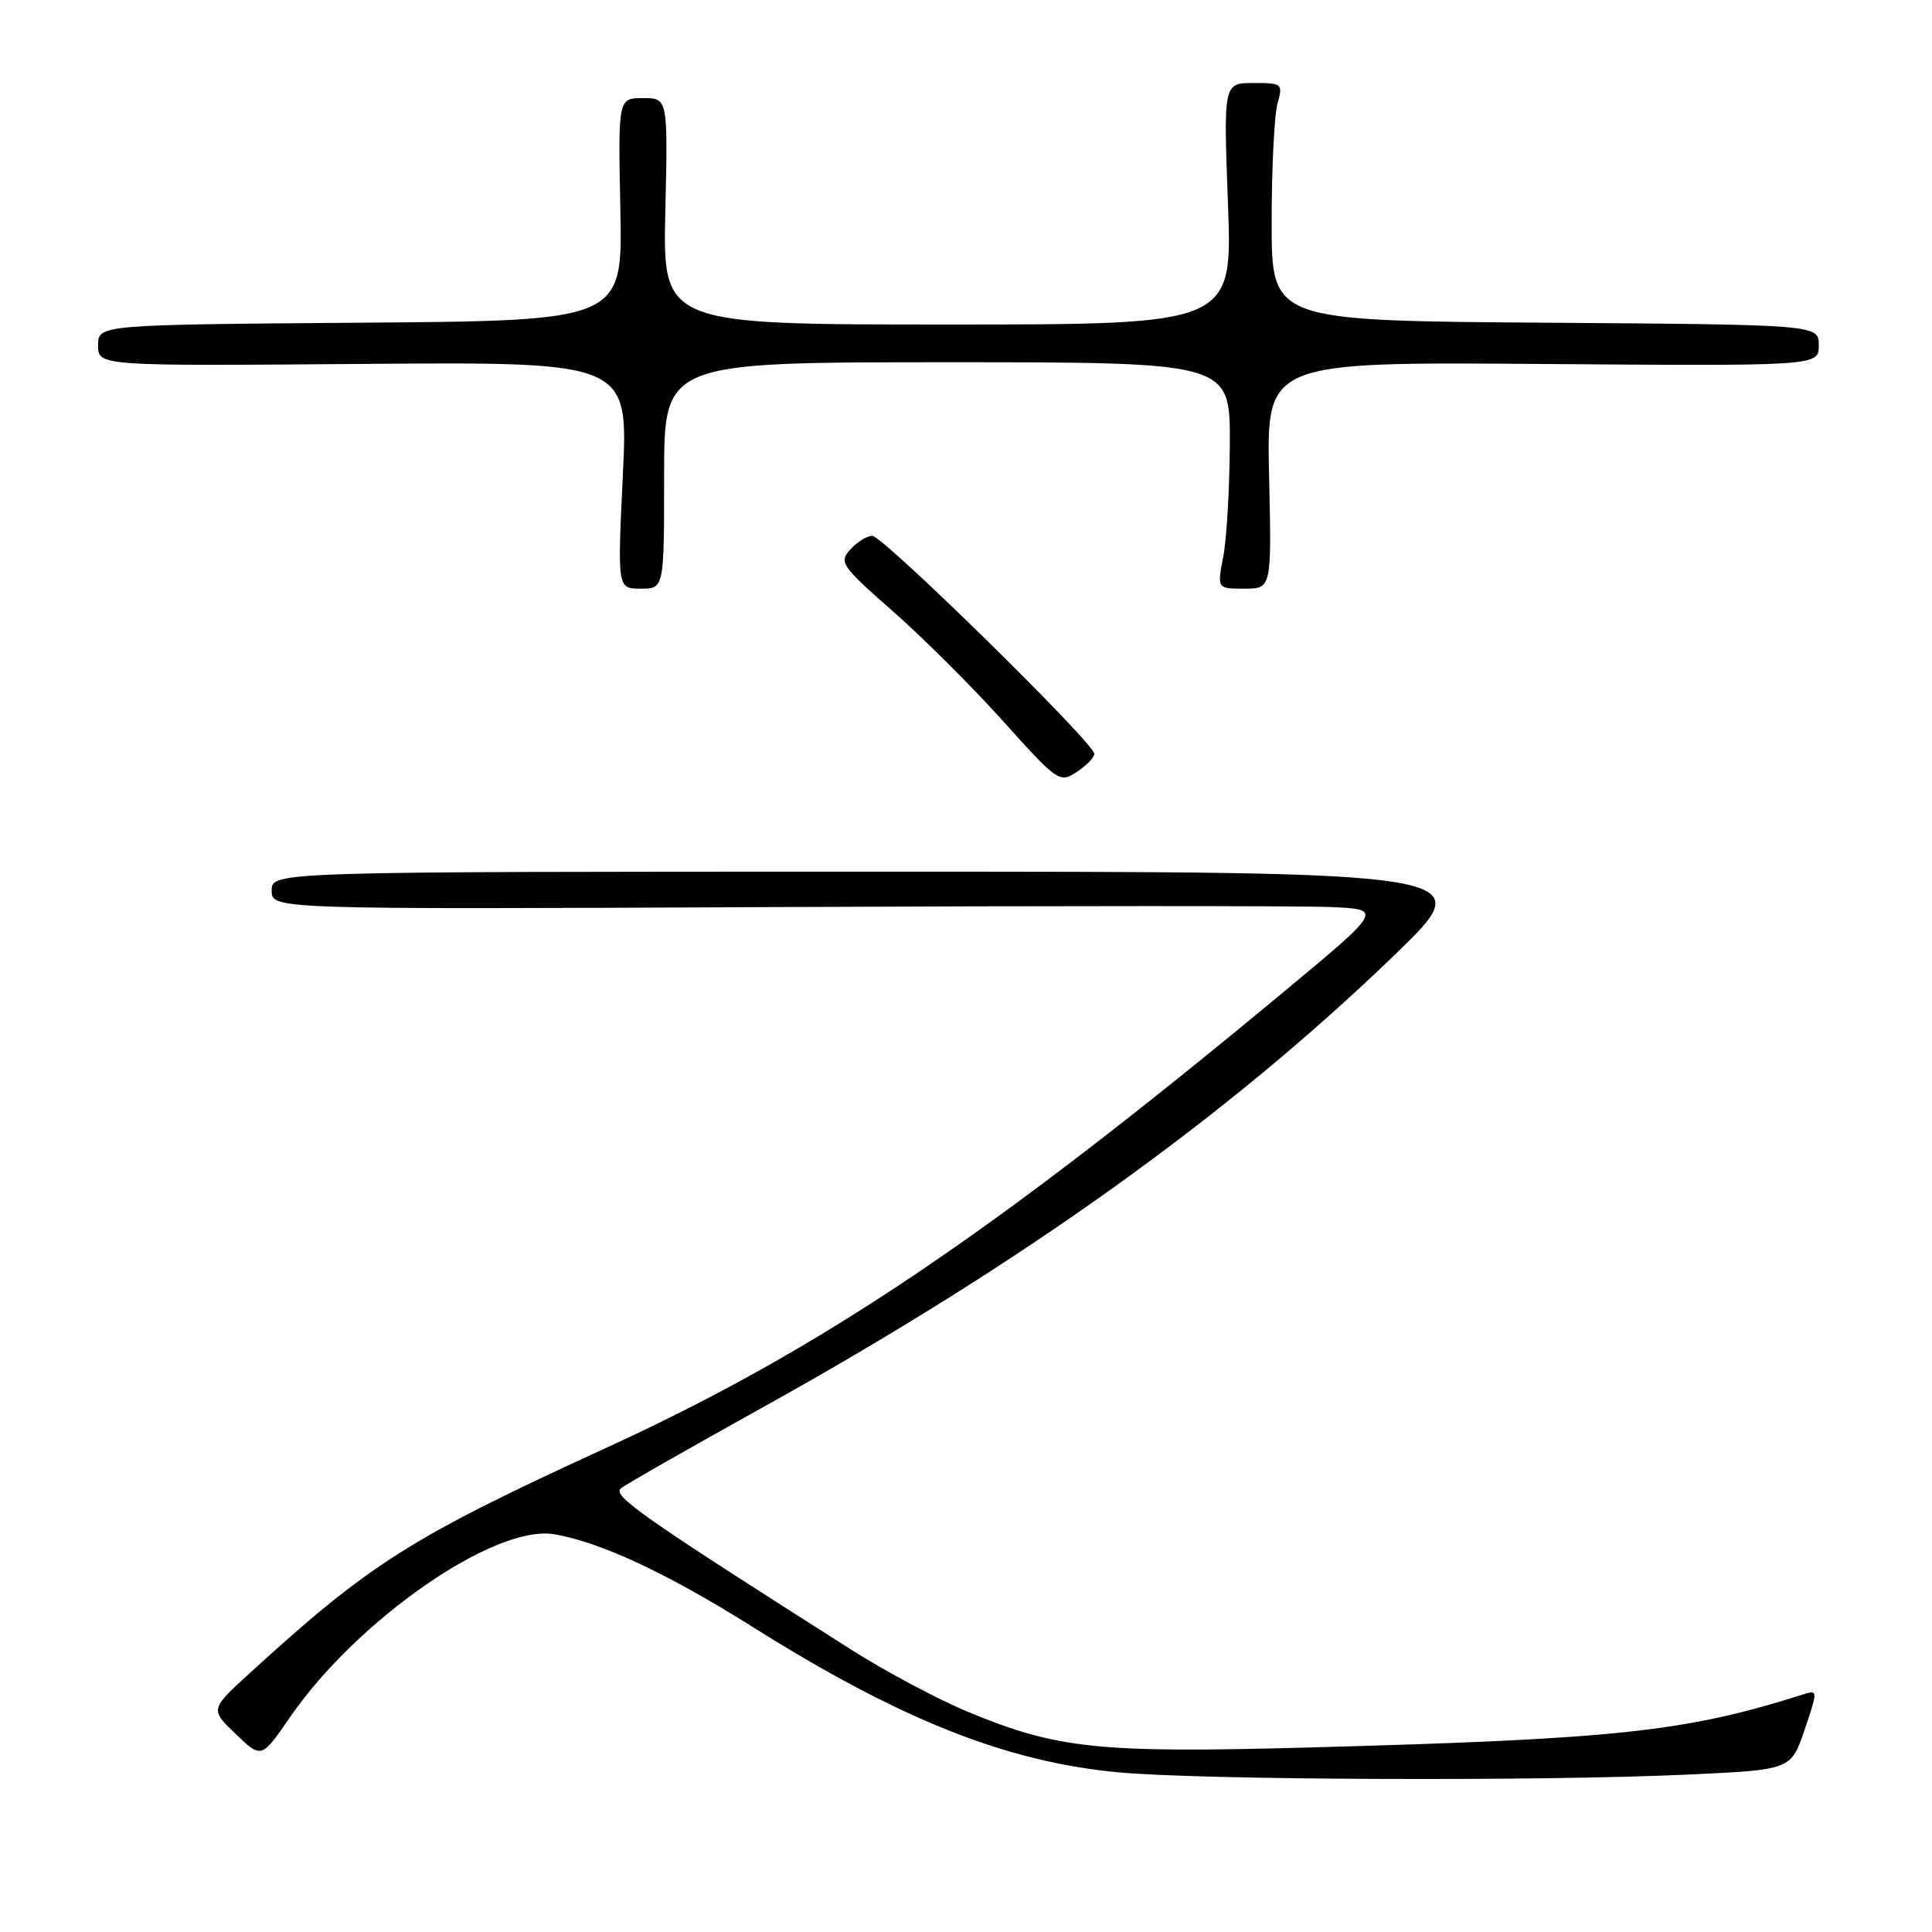 <?xml version="1.0" encoding="UTF-8" standalone="no"?>
<!DOCTYPE svg PUBLIC "-//W3C//DTD SVG 1.1//EN" "http://www.w3.org/Graphics/SVG/1.1/DTD/svg11.dtd" >
<svg xmlns="http://www.w3.org/2000/svg" xmlns:xlink="http://www.w3.org/1999/xlink" version="1.1" viewBox="0 0 256 256">
 <g >
 <path fill="currentColor"
d=" M 223.91 235.13 C 237.32 234.50 237.32 234.50 239.12 229.20 C 240.87 224.04 240.86 223.91 239.05 224.48 C 223.29 229.48 214.51 230.43 173.50 231.55 C 145.58 232.31 140.08 231.74 128.26 226.83 C 124.28 225.18 117.31 221.46 112.76 218.57 C 85.03 200.95 81.08 198.18 82.28 197.21 C 82.95 196.67 91.38 191.86 101.00 186.52 C 135.40 167.43 162.60 147.96 184.79 126.54 C 196.22 115.50 196.22 115.50 116.11 115.50 C 36.00 115.50 36.00 115.50 36.00 118.00 C 36.00 120.50 36.00 120.50 102.75 120.19 C 139.46 120.02 172.60 120.02 176.38 120.19 C 183.26 120.50 183.26 120.50 169.88 131.61 C 131.26 163.67 108.61 178.90 80.19 191.91 C 54.52 203.67 49.00 207.16 33.17 221.63 C 27.83 226.50 27.83 226.50 31.24 229.77 C 34.64 233.04 34.64 233.04 38.44 227.52 C 47.32 214.63 65.51 202.01 73.37 203.29 C 79.39 204.26 88.37 208.44 99.59 215.49 C 119.24 227.85 133.25 233.43 148.15 234.84 C 159.03 235.87 204.45 236.05 223.91 235.13 Z  M 145.00 99.88 C 145.00 98.48 117.00 71.00 115.58 71.00 C 114.88 71.00 113.58 71.81 112.68 72.80 C 111.14 74.50 111.47 74.98 118.27 80.96 C 122.25 84.45 128.84 91.02 132.92 95.56 C 140.15 103.60 140.41 103.78 142.67 102.29 C 143.95 101.46 145.00 100.37 145.00 99.88 Z  M 88.00 63.00 C 88.00 48.00 88.00 48.00 125.50 48.00 C 163.00 48.00 163.00 48.00 162.96 58.75 C 162.93 64.66 162.54 71.41 162.09 73.75 C 161.27 78.00 161.27 78.00 164.88 78.00 C 168.50 78.00 168.50 78.00 168.16 62.98 C 167.82 47.95 167.82 47.95 204.41 48.23 C 241.00 48.50 241.00 48.50 241.00 45.76 C 241.00 43.02 241.00 43.02 204.75 42.76 C 168.50 42.50 168.50 42.50 168.50 29.50 C 168.50 22.35 168.85 15.26 169.27 13.75 C 170.01 11.08 169.92 11.00 166.08 11.00 C 162.12 11.00 162.12 11.00 162.71 27.00 C 163.31 43.00 163.31 43.00 125.56 43.00 C 87.82 43.00 87.82 43.00 88.16 28.00 C 88.50 13.00 88.50 13.00 85.20 13.00 C 81.90 13.00 81.90 13.00 82.20 27.75 C 82.50 42.50 82.50 42.50 47.75 42.76 C 13.00 43.03 13.00 43.03 13.00 45.76 C 13.00 48.50 13.00 48.50 48.13 48.22 C 83.26 47.95 83.26 47.95 82.53 62.97 C 81.81 78.00 81.81 78.00 84.90 78.00 C 88.00 78.00 88.00 78.00 88.00 63.00 Z "/>
</g>
</svg>